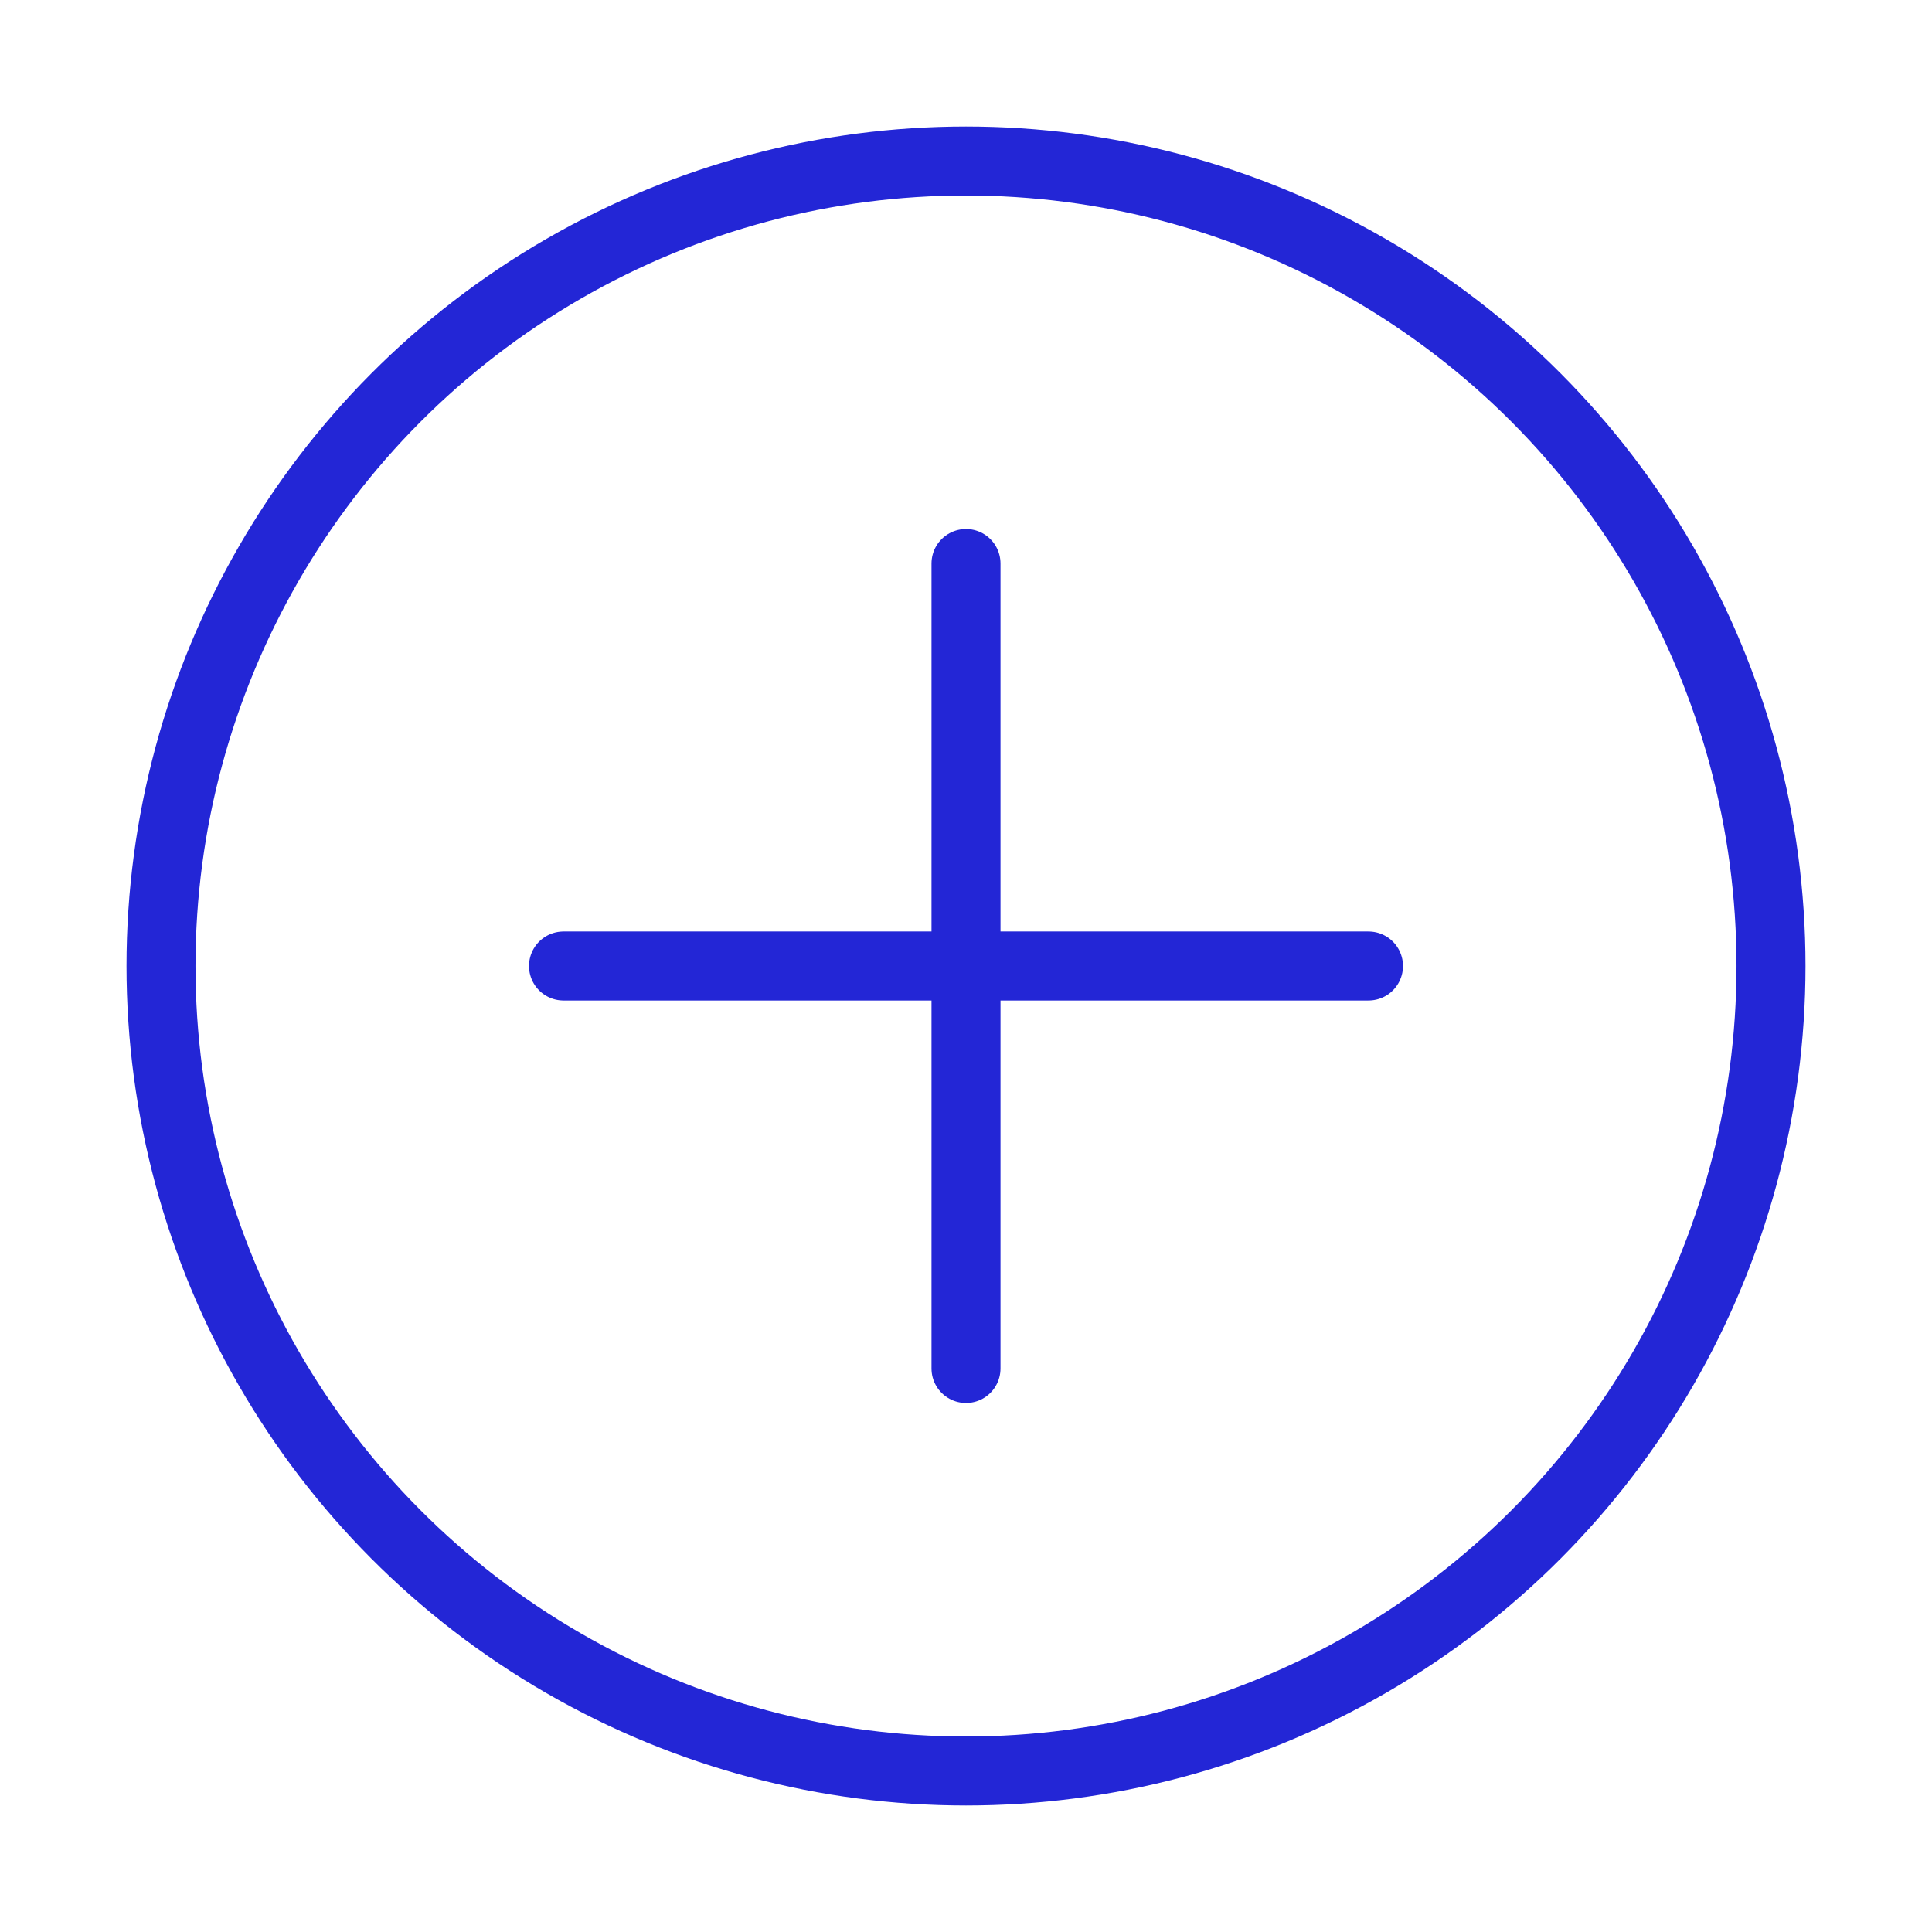 <svg role="img" xmlns="http://www.w3.org/2000/svg" width="56px" height="56px" viewBox="0 0 24 24" aria-labelledby="addIconTitle" stroke="#2326D6" stroke-width="0.857" stroke-linecap="round" stroke-linejoin="round" fill="none" color="#2326D6"> <title id="addIconTitle">Add</title> <path d="M17 12L7 12M12 17L12 7"/> <circle cx="12" cy="12" r="10"/> </svg>